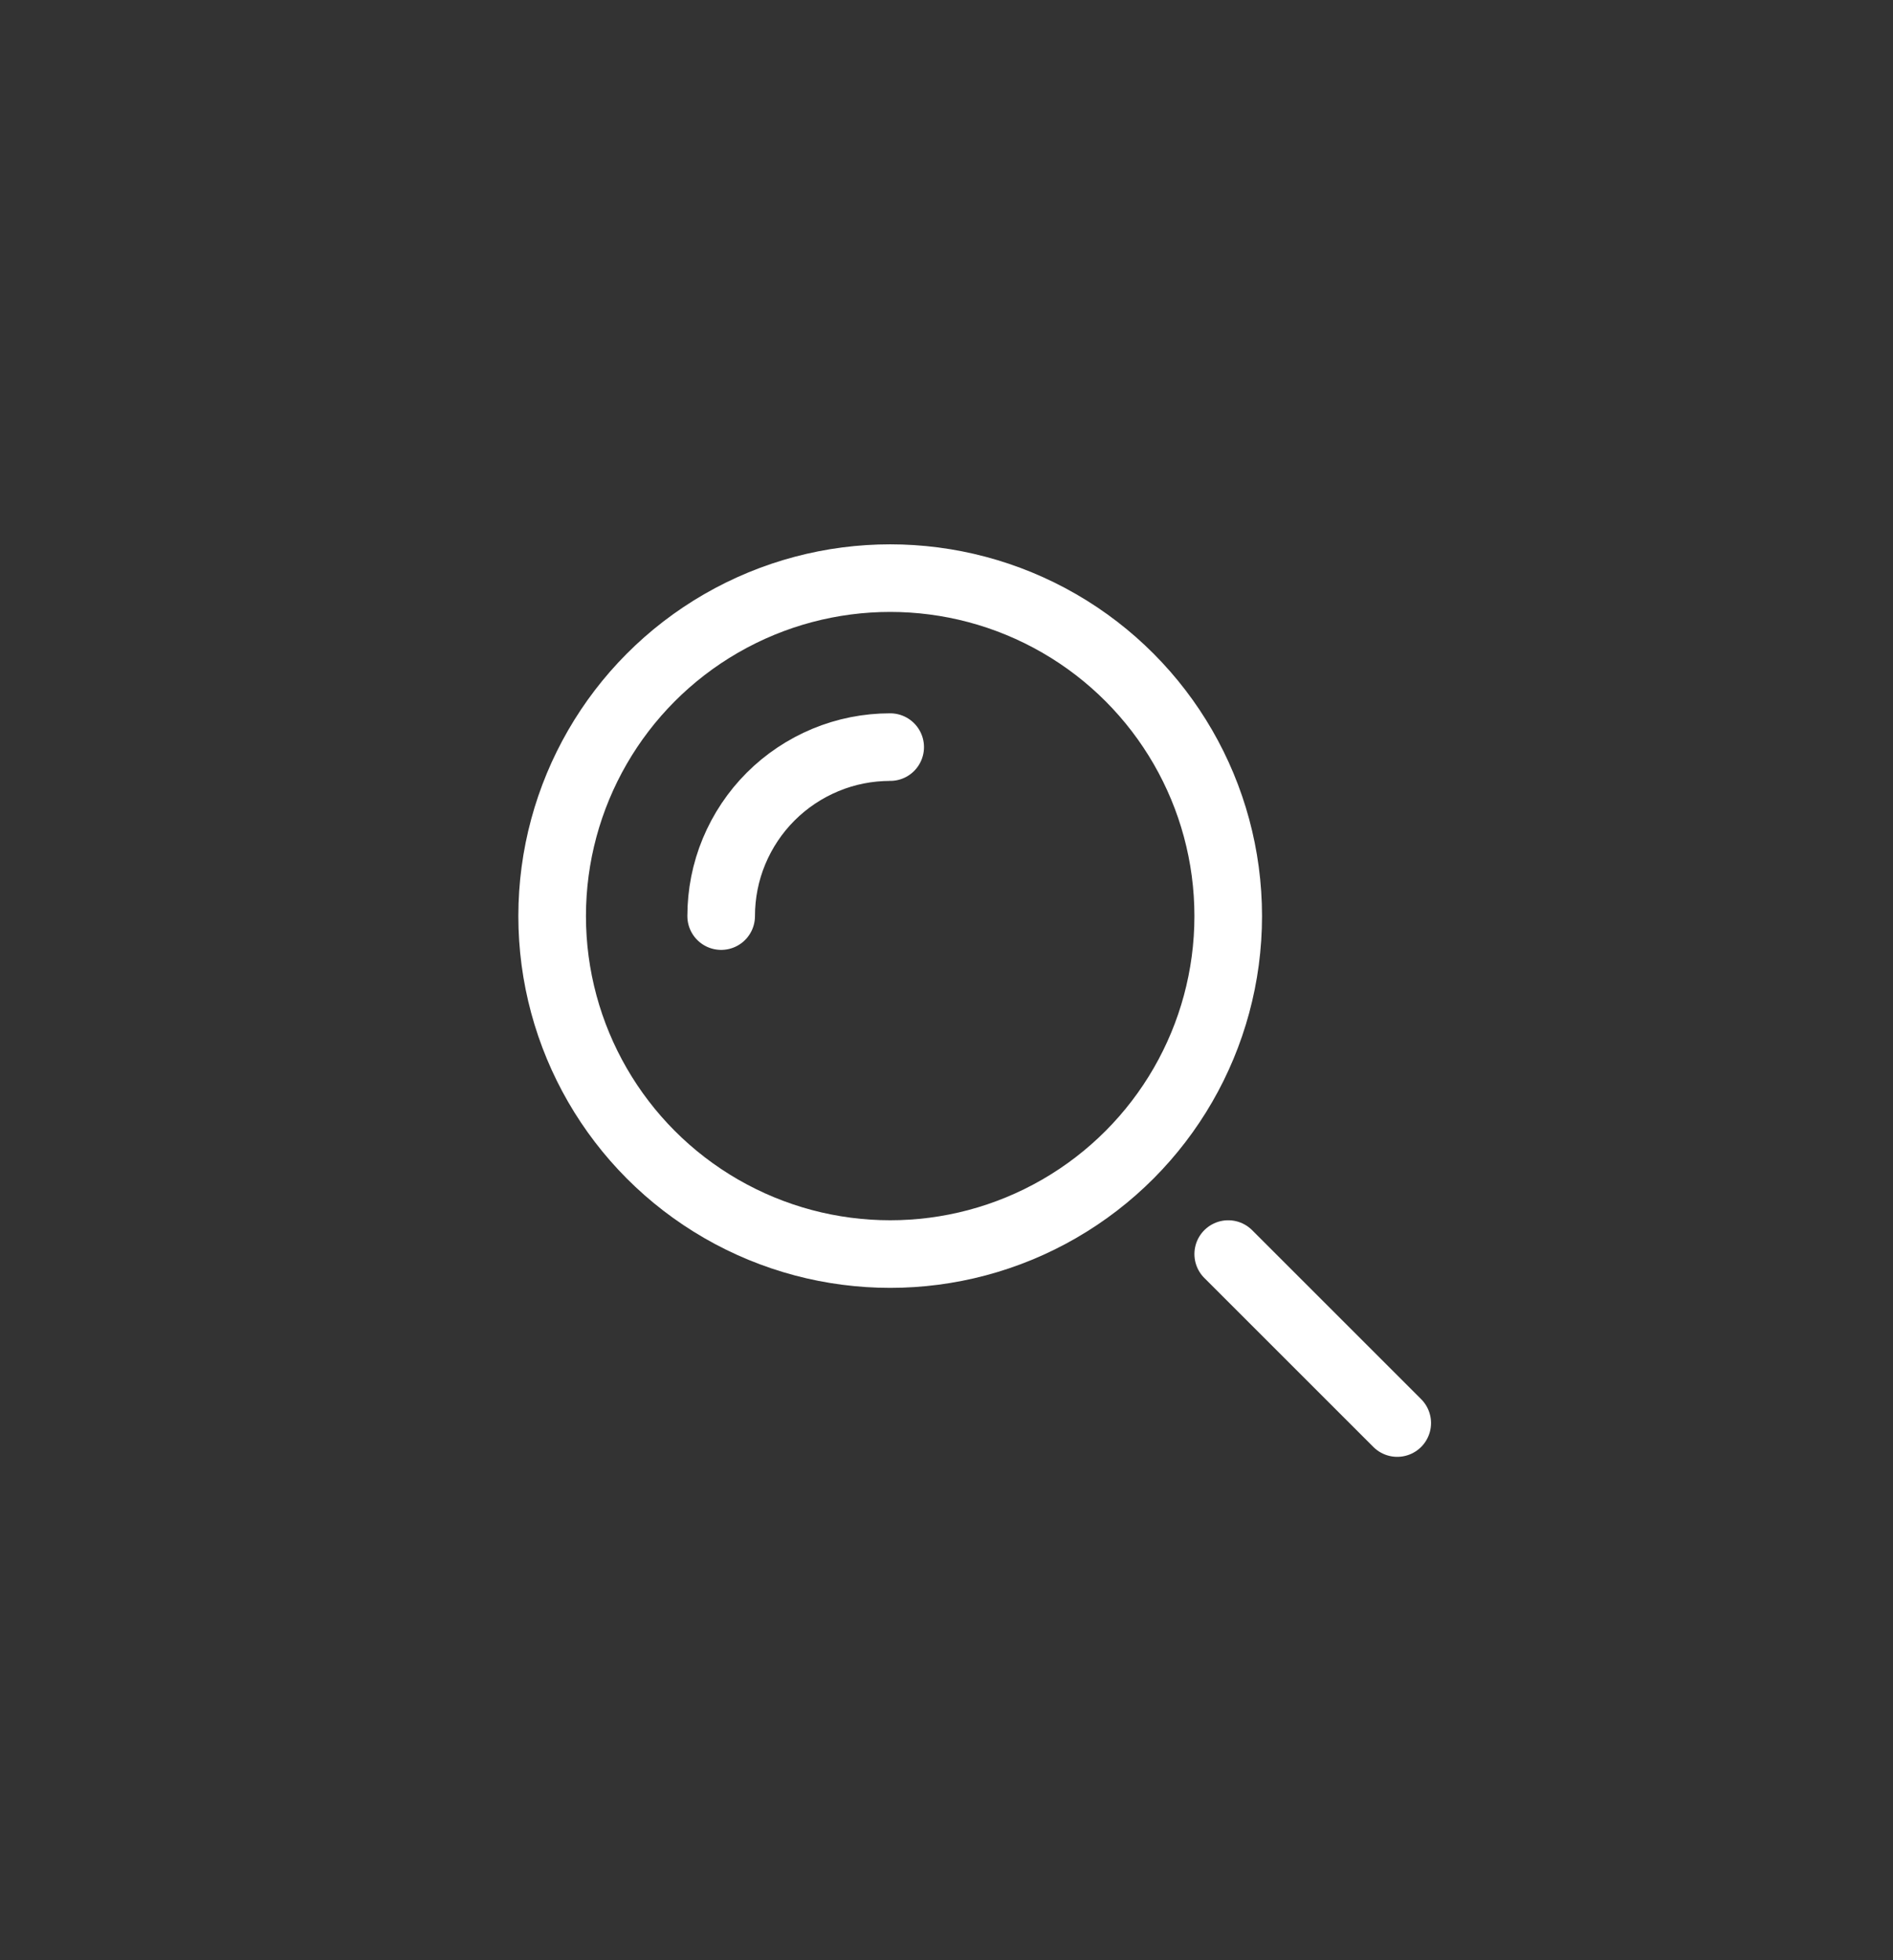 <svg width="28" height="29" viewBox="0 0 28 29" fill="none" xmlns="http://www.w3.org/2000/svg">

<rect x="0" y="0" width="28" height="29" fill="#333333" stroke="none"/>

<circle cx="13.167" cy="13.553" r="5" stroke="#FFFFFF"/>
<path d="M13.167 11.053C12.838 11.053 12.513 11.117 12.21 11.243C11.907 11.369 11.631 11.553 11.399 11.785C11.167 12.017 10.983 12.293 10.857 12.596C10.731 12.899 10.667 13.224 10.667 13.553" stroke="#FFFFFF" stroke-linecap="round"/>
<path d="M20.667 21.053L18.167 18.553" stroke="#FFFFFF" stroke-linecap="round"/>
</svg>

